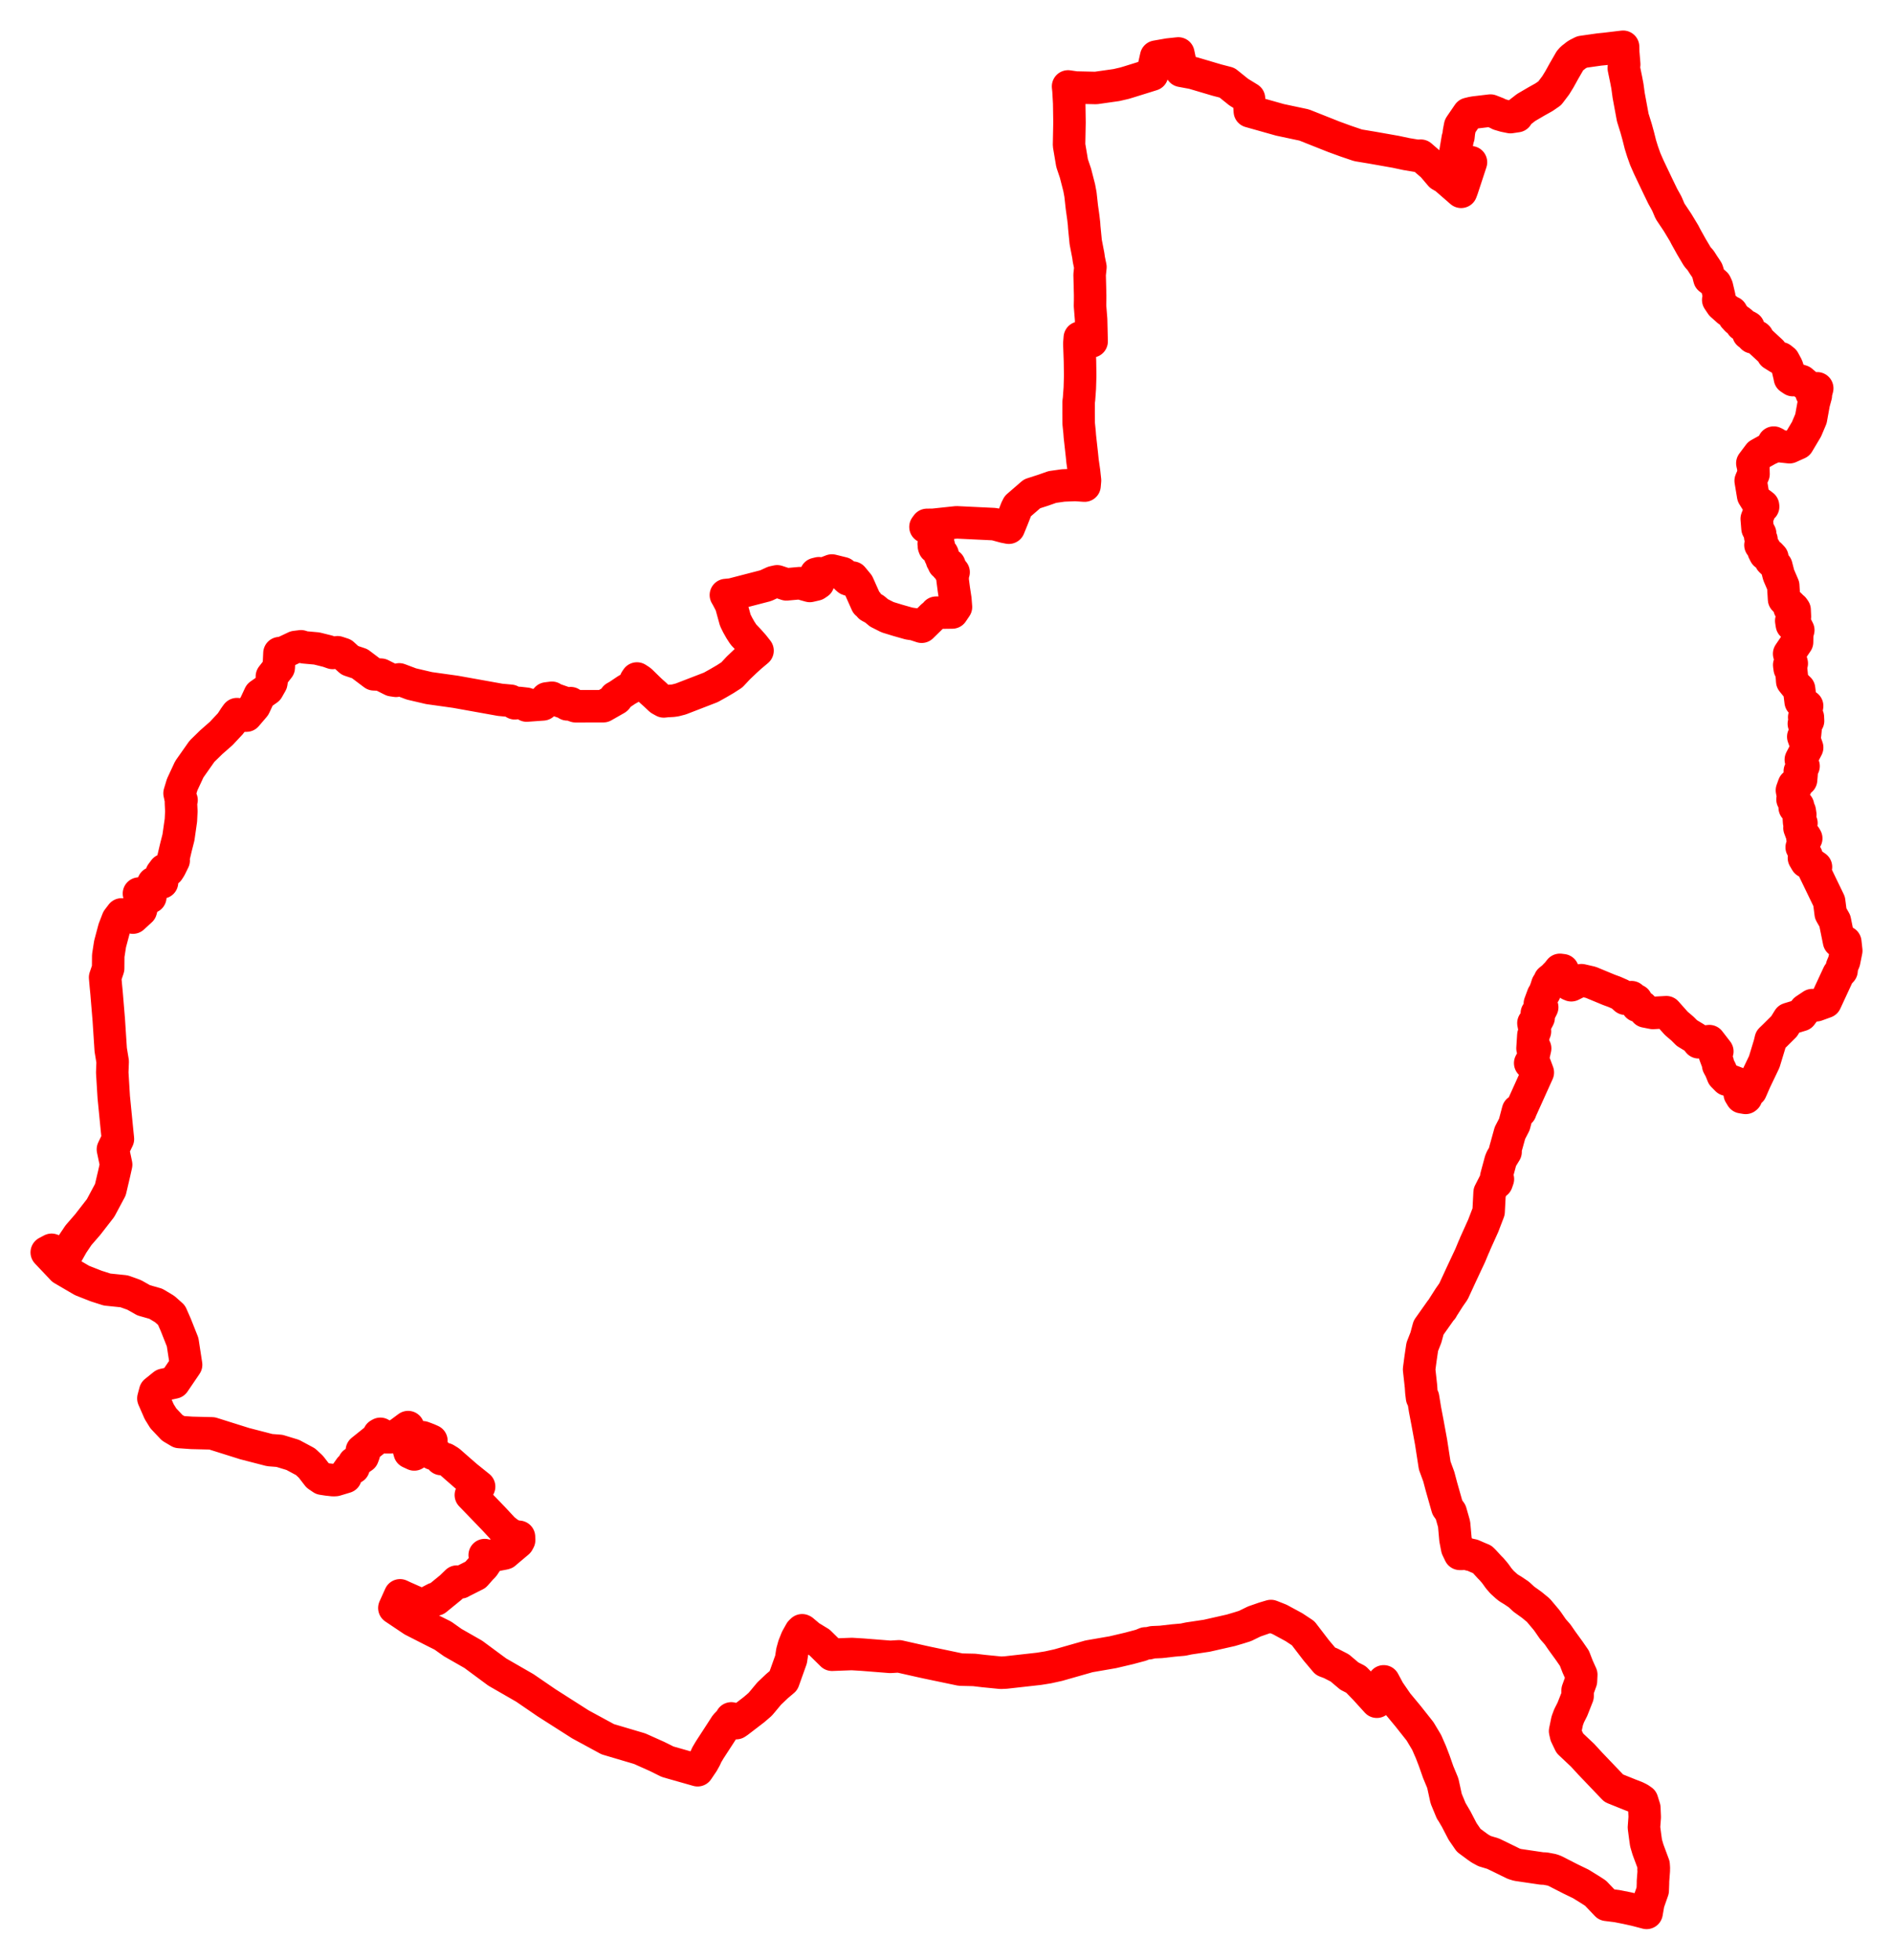 <svg width="202.485" height="209.575" xmlns="http://www.w3.org/2000/svg"><polygon points="5,133.935 6.693,135.724 8.777,136.943 10.292,137.538 11.454,137.91 13.273,138.098 14.346,138.482 15.365,139.059 16.667,139.429 17.621,140.001 18.346,140.649 18.8,141.683 19.534,143.534 19.906,145.956 19.406,146.692 18.618,147.851 17.507,148.094 16.601,148.824 16.407,149.552 17.027,150.969 17.473,151.689 18.425,152.696 19.18,153.145 20.511,153.238 22.679,153.292 26.178,154.392 28.85,155.082 29.896,155.163 31.315,155.595 32.681,156.327 33.259,156.869 33.995,157.821 34.465,158.14 35.031,158.227 35.658,158.295 35.892,158.282 36.68,158.044 36.964,157.958 37.034,157.591 37.45,157.003 37.825,156.965 37.869,156.445 38.802,155.803 38.929,155.462 38.705,155.123 40.64,153.57 40.537,153.424 40.685,153.341 41.237,153.713 41.809,153.71 42.589,153.409 43.086,153.043 43.653,152.622 43.487,154.152 43.821,155.319 44.309,155.546 45.222,153.709 45.768,153.915 46.144,154.08 46.064,154.852 46.041,155.016 46.301,155.474 46.772,155.561 47.144,155.964 47.19,156.037 47.646,156.041 48.064,156.297 49.037,157.152 49.906,157.909 51.248,158.987 50.365,159.887 52.796,162.406 53.86,163.551 54.453,164.01 54.657,164.162 55.285,164.337 55.514,164.353 55.527,164.717 55.411,164.928 54.055,166.069 54.009,166.116 53.914,166.145 53.114,166.297 52.045,166.448 51.846,166.309 51.895,166.469 52.204,166.737 52.131,166.867 51.714,167.49 51.427,167.78 50.87,168.415 49.385,169.164 49.282,169.227 48.871,169.145 48.216,169.778 46.644,171.059 46.53,170.968 45.294,171.621 44.875,171.544 43.212,170.81 42.793,170.614 42.183,171.968 44.158,173.292 46.641,174.557 47.369,174.918 48.434,175.672 50.625,176.923 53.19,178.818 56.144,180.518 58.451,182.098 62.087,184.416 65.007,186.001 68.428,187.015 70.309,187.858 71.407,188.406 74.62,189.319 75.188,188.479 75.446,188.011 75.598,187.672 75.919,187.132 76.82,185.746 77.629,184.494 78.118,183.985 78.222,183.775 78.376,183.929 78.747,184.279 78.961,184.134 79.99,183.346 80.652,182.838 81.312,182.27 81.572,181.962 82.277,181.117 83.126,180.311 83.807,179.734 84.615,177.472 84.739,176.649 84.922,175.994 85.222,175.24 85.631,174.513 85.801,174.35 85.86,174.38 86.612,175.015 87.657,175.65 88.996,176.967 91.119,176.888 92.282,176.959 95.227,177.192 96.161,177.136 98.544,177.672 99.144,177.804 102.75,178.558 104.202,178.591 105.233,178.713 107.058,178.893 107.575,178.869 111.136,178.471 112.11,178.314 113.19,178.076 116.481,177.138 119.036,176.696 120.751,176.293 122.039,175.95 122.526,175.75 122.857,175.739 123.293,175.633 124.186,175.594 125.511,175.442 126.553,175.35 127.152,175.224 129.081,174.935 131.66,174.351 132.558,174.085 133.174,173.891 134.162,173.408 135.221,173.041 135.949,172.825 136.88,173.192 138.411,174.021 139.391,174.669 140.785,176.489 141.781,177.67 142.331,177.876 143.303,178.376 144.335,179.248 145.044,179.609 145.996,180.587 147.273,181.992 147.504,181.673 147.776,180.988 148.009,179.812 148.559,180.84 149.463,182.153 150.616,183.541 151.896,185.159 152.603,186.342 153.061,187.389 153.417,188.316 153.835,189.511 154.328,190.698 154.689,192.353 155.239,193.684 155.313,193.782 155.752,194.529 156.45,195.87 157.098,196.812 157.978,197.463 158.32,197.703 158.8,197.966 159.71,198.24 160.363,198.554 161.912,199.314 162.311,199.439 164.924,199.824 165.284,199.837 166.031,199.978 166.337,200.097 167.985,200.94 169.089,201.474 170.059,202.073 170.667,202.465 171.855,203.712 172.96,203.85 174.006,204.057 175.076,204.298 176.129,204.575 176.315,203.514 176.783,202.179 176.812,201.397 176.811,201.202 176.9,200.029 176.873,199.923 176.904,199.79 176.879,199.423 176.278,197.805 176.071,197.107 175.971,196.397 175.846,195.435 175.928,194.326 175.886,193.338 175.646,192.568 175.348,192.362 175,192.19 174.326,191.929 172.618,191.242 170.123,188.632 169.273,187.708 167.92,186.433 167.516,185.592 167.411,185.135 167.638,184.034 167.842,183.487 168.19,182.801 168.748,181.385 168.749,180.775 169.108,179.78 169.141,179.099 168.753,178.237 168.406,177.343 167.858,176.549 167.056,175.444 166.616,174.805 166.11,174.229 165.565,173.439 165.403,173.225 164.547,172.207 163.837,171.624 163.006,171.029 162.458,170.522 161.859,170.118 161.369,169.821 161.134,169.632 160.658,169.199 160.305,168.787 159.984,168.34 159.826,168.14 159.515,167.782 159.36,167.63 158.745,166.961 158.555,166.771 157.968,166.525 157.517,166.327 157.201,166.26 156.878,166.171 156.795,166.162 156.567,166.163 156.29,166.183 156.154,166.178 155.87,165.583 155.684,164.629 155.538,162.995 155.171,161.711 154.817,161.218 154.175,158.955 153.899,157.916 153.464,156.732 153.075,154.219 152.691,152.127 152.43,150.762 152.218,149.459 152.109,149.472 152.034,148.858 151.997,148.279 151.795,146.445 151.94,145.348 152.132,144.04 152.525,143.036 152.808,141.984 154.125,140.124 154.249,139.993 154.298,139.889 155.017,138.762 155.474,138.106 156.344,136.221 157.259,134.271 157.581,133.499 157.608,133.422 157.741,133.147 157.784,133.017 158.654,131.088 159.229,129.588 159.336,127.534 159.913,126.406 160.092,126.472 160.223,126.096 160.019,126.023 160.061,125.805 160.511,124.138 160.621,123.88 161.045,123.189 160.988,123.05 161.309,121.892 161.51,121.167 161.981,120.257 162.374,118.775 162.635,118.848 162.687,118.696 164.493,114.695 164.203,113.917 163.677,113.695 163.978,113.145 164.207,112.123 163.925,112.12 164.017,110.71 164.188,110.303 164.023,109.421 164.34,109.317 164.282,109.056 164.485,109.03 164.581,108.841 164.425,108.731 164.386,108.363 164.793,108.053 164.961,107.721 164.71,107.33 165.041,106.436 165.221,106.142 165.386,105.69 165.513,105.291 165.69,105.027 165.77,104.824 166.25,104.437 166.32,104.333 166.552,104.104 166.854,103.722 167.161,103.76 167.514,104.568 167.766,105.111 167.881,105.288 168.073,105.368 169.164,104.827 170.163,105.057 172.091,105.857 172.702,106.081 173.213,106.308 173.363,106.373 173.853,106.81 174.108,106.685 174.513,106.64 174.833,107.093 175.026,106.985 175.095,107.152 175.141,107.572 175.651,107.684 175.991,108.171 176.798,108.331 178.241,108.25 179.304,109.443 179.971,110.013 180.436,110.481 181.322,111.015 181.695,111.468 182.843,111.344 183.694,112.444 183.432,112.817 183.748,113.661 183.79,113.944 184.039,114.409 184.284,115.021 184.724,115.467 184.969,115.518 185.802,115.838 186.295,116.601 186.089,116.997 186.297,117.339 186.723,117.412 186.782,117.362 186.631,117.155 187.284,116.64 187.737,115.601 188.717,113.552 189.288,111.672 189.411,111.162 189.797,110.791 190.832,109.763 191.328,108.966 192.679,108.553 193.08,108.007 193.852,107.492 194.285,107.507 195.266,107.151 196.647,104.173 196.982,103.816 197.028,103.36 197.259,102.806 197.485,101.677 197.383,100.752 196.713,100.679 196.266,98.479 195.822,97.701 195.654,96.397 194.018,93.011 194.246,92.715 193.693,92.332 193.564,92.253 193.204,92.174 192.958,91.753 193.233,91.512 192.719,90.612 193.204,89.659 193.1,89.478 192.808,89.684 192.767,89.313 192.482,88.545 192.624,88.383 192.692,88.03 192.443,87.942 192.417,87.589 192.569,87.112 192.508,86.729 192.367,86.747 191.97,86.372 192.326,86.176 191.738,85.494 191.843,85.425 191.675,84.518 191.876,83.956 192.007,84.165 192.103,84.129 192.211,83.627 192.652,83.405 192.707,82.776 192.516,82.48 192.918,81.934 192.625,81.245 193.303,79.944 192.888,78.79 193.078,78.547 193.15,77.78 192.949,77.401 193.399,77.093 193.378,76.683 192.987,76.707 193.192,76.116 193.3,75.498 192.912,75.349 192.608,75.039 192.438,73.67 192.089,73.332 191.703,72.853 191.682,72.515 191.581,71.53 191.438,71.515 191.382,71.122 191.441,71.035 191.525,70.993 191.656,70.951 191.376,69.915 192.223,68.668 192.238,67.823 192.354,67.387 192.083,66.849 191.667,66.811 191.601,66.387 191.994,65.952 191.962,65.228 191.827,65.034 191.546,65.232 191.414,65.032 191.547,64.774 190.833,64.091 190.743,62.627 190.256,61.494 190.006,60.529 189.398,59.945 189.584,59.619 189.328,59.346 188.806,59.261 188.638,58.926 188.759,58.661 188.306,58.292 188.419,57.701 188.281,57.4 188.278,57.065 187.994,56.518 187.91,55.486 188.353,54.345 188.593,54.184 188.581,54.078 188.125,53.736 187.877,53.573 187.527,53.01 187.262,51.413 187.566,50.702 187.548,50.005 187.439,49.547 188.157,48.589 189.115,48.057 189.942,47.683 189.745,47.501 189.729,47.333 189.899,47.418 190.124,47.613 190.252,47.703 191.416,47.829 192.334,47.415 193.234,45.904 193.71,44.776 194.011,43.113 194.232,42.295 194.09,42.036 194.286,41.886 194.38,41.528 193.837,42.121 193.773,42.076 193.771,41.876 193.53,41.454 192.71,40.756 192.365,40.646 191.776,40.651 191.457,40.439 191.423,40.254 191.237,39.463 191.147,39.191 190.803,38.553 190.497,38.313 190.257,38.277 189.626,37.883 189.466,37.591 188.177,36.397 188.122,36.319 187.924,36.229 188.004,36.064 187.944,36.006 187.625,35.969 187.46,36.077 187.296,35.905 187.158,35.734 187.015,35.681 187.004,35.497 187.063,35.265 186.987,35.208 187.028,34.993 186.875,34.906 186.637,34.906 186.285,34.744 186.24,34.464 186.048,34.315 185.785,34.214 185.642,34.062 185.597,33.94 185.504,33.911 185.218,33.401 184.838,33.218 184.143,32.596 183.79,32.072 183.898,31.707 183.653,30.666 183.508,30.349 183.098,29.984 182.848,29.794 182.684,29.153 182.611,28.934 182.411,28.622 182.231,28.36 181.906,27.849 181.566,27.466 180.925,26.387 180.338,25.333 180.138,24.944 179.438,23.786 178.641,22.594 178.289,21.77 177.856,20.989 177.307,19.858 176.366,17.882 175.987,17.019 175.693,16.19 175.464,15.452 175.233,14.534 175.004,13.707 174.648,12.566 174.21,10.198 174.077,9.222 173.947,8.537 173.688,7.281 173.734,6.885 173.627,5.593 173.614,5 171.702,5.229 171.059,5.293 169.232,5.553 168.752,5.795 168.581,5.906 168.407,6.049 168.148,6.245 167.941,6.476 167.292,7.6 166.803,8.483 166.406,9.129 165.766,9.974 165.155,10.395 164.34,10.851 163.244,11.492 162.247,12.266 162.273,12.42 161.568,12.525 160.937,12.397 160.351,12.225 160.185,12.122 159.426,11.826 157.73,12.029 157.448,12.078 157.065,12.172 156.21,13.422 156.18,13.474 156.056,14.124 156,14.639 155.931,14.79 155.54,17.109 157.343,17.352 156.414,20.176 156.289,20.514 154.579,19.027 154.087,18.742 153.231,17.737 151.979,16.651 151.56,16.666 150.435,16.478 149.292,16.235 146.753,15.787 145.262,15.539 143.933,15.088 142.684,14.632 139.496,13.367 136.918,12.819 133.688,11.909 133.599,10.525 132.507,9.856 131.251,8.846 130.172,8.566 127.605,7.806 126.353,7.574 126.245,6.678 126.041,5.716 124.97,5.83 123.668,6.058 123.234,7.982 120.734,8.761 120.287,8.895 119.417,9.097 117.223,9.409 115.056,9.361 114.246,9.243 114.291,9.683 114.367,11.018 114.398,13.088 114.351,15.518 114.676,17.445 115.039,18.524 115.437,20.07 115.572,20.794 115.722,22.155 115.875,23.247 115.953,23.92 115.977,24.291 116.133,25.886 116.41,27.321 116.47,27.751 116.637,28.561 116.551,29.382 116.607,31.569 116.605,32.102 116.593,32.705 116.71,34.168 116.766,36.51 116.324,36.551 115.501,36.116 115.451,36.749 115.517,38.594 115.542,40.173 115.502,41.512 115.419,42.663 115.376,42.985 115.371,44.153 115.382,45.312 115.476,46.23 115.507,46.666 115.733,48.704 115.793,49.31 115.955,50.434 116.058,51.379 116.01,51.934 115.021,51.867 113.728,51.917 112.565,52.082 111.587,52.426 110.397,52.809 108.862,54.135 108.71,54.439 108.306,55.47 107.912,56.434 107.438,56.342 106.49,56.086 106.308,56.052 102.319,55.861 99.837,56.124 99.155,56.133 98.993,56.354 99.218,56.487 99.349,56.293 99.407,56.355 99.423,56.507 99.591,56.703 99.748,56.819 99.769,56.933 99.919,56.902 100,57.114 99.955,57.209 100.16,57.576 100,57.531 100.052,57.742 100.204,57.723 100.331,57.832 100.209,57.952 100.028,57.985 99.875,58.151 100.033,58.332 99.897,58.418 99.942,58.548 100.082,58.549 100.306,58.263 100.415,58.319 100.364,58.508 100.426,58.575 100.498,58.816 100.591,58.944 100.644,59.172 100.802,59.217 100.834,59.286 100.678,59.46 100.561,59.443 100.731,59.716 100.756,59.925 100.913,60.059 100.946,60.307 101.165,60.446 101.246,60.618 101.362,60.411 101.553,60.401 101.607,60.545 101.559,60.737 101.678,60.88 101.562,61.015 101.646,61.164 101.923,61.104 102.003,61.196 101.938,61.279 101.891,61.974 102.027,63.015 102.192,64.103 102.255,64.918 101.859,65.503 100.13,65.525 100.16,65.61 99.991,65.705 99.694,65.933 99.556,66.078 98.586,67.026 97.796,66.767 97.234,66.683 96.071,66.354 94.936,66.007 94.021,65.544 93.533,65.133 93.034,64.867 92.761,64.444 92.701,64.533 91.784,62.479 91.2,61.772 90.885,61.763 90.846,61.859 90.92,61.861 90.917,62.03 90.716,61.967 90.553,61.825 90.419,61.686 90.332,61.458 90.145,61.299 88.983,61.013 88.035,61.378 87.597,61.304 87.281,61.382 87.235,61.579 87.552,62.209 87.524,62.343 87.266,62.517 86.62,62.666 85.556,62.367 84.119,62.496 83.131,62.17 82.712,62.264 81.908,62.634 78.271,63.577 77.644,63.637 77.723,63.767 77.85,64.001 78.188,64.648 78.651,66.334 78.902,66.841 79.208,67.381 79.53,67.873 80.08,68.45 80.591,69.025 81.03,69.584 80.272,70.221 79.761,70.686 78.976,71.433 78.282,72.176 77.581,72.628 76.82,73.072 76.035,73.51 72.82,74.752 72.255,74.899 71.952,74.942 71.333,74.977 70.998,75.012 70.612,74.797 70.062,74.279 69.696,73.953 69.445,73.718 68.538,72.833 68.384,72.723 68.132,72.562 67.993,72.77 68.01,73.103 68.146,73.064 67.62,73.455 67.023,73.79 66.119,74.398 65.794,74.581 65.993,74.639 65.96,74.701 65.914,74.741 64.535,75.526 61.56,75.529 61.307,75.436 61.044,75.199 60.683,75.329 60.526,75.204 59.2,74.745 59.035,74.624 58.474,74.696 58.456,74.807 58.46,74.873 58.07,75.331 56.332,75.455 56.286,75.261 55.54,75.177 55.307,75.174 55.072,75.216 54.618,74.946 53.503,74.842 48.718,73.984 45.892,73.588 44.014,73.149 42.702,72.656 42.362,72.81 41.937,72.746 40.751,72.152 39.99,72.115 38.478,70.976 37.422,70.622 36.675,69.943 36.107,69.757 35.583,69.83 35.05,69.643 33.877,69.351 32.524,69.23 32.196,69.119 31.588,69.195 30.33,69.788 29.892,69.851 29.886,69.961 29.817,71.401 29.083,72.343 29.102,72.508 29.021,73.039 28.636,73.714 27.785,74.31 27.214,75.531 26.357,76.533 25.881,76.534 25.346,76.373 25.306,76.419 25.084,76.733 24.688,77.345 23.668,78.436 22.595,79.378 21.602,80.348 20.248,82.273 19.486,83.91 19.206,84.837 19.258,85.065 19.349,85.533 19.419,85.566 19.353,85.85 19.397,86.761 19.351,87.718 19.088,89.562 18.819,90.618 18.544,91.785 18.578,92.024 18.208,92.774 18.011,93.084 17.725,93.312 17.574,93.037 17.275,93.438 17.331,94.37 16.407,94.426 16.178,94.889 15.63,95.46 14.863,95.562 16.077,95.947 14.944,96.31 15.296,96.502 15.069,97.352 14.218,98.133 13.004,97.792 12.593,98.331 12.204,99.337 11.773,100.959 11.58,102.204 11.568,103.571 11.244,104.532 11.322,105.417 11.393,106.143 11.637,109.087 11.843,112.264 12.051,113.533 12.006,114.696 12.168,117.336 12.528,120.982 12.613,121.812 12.078,122.921 12.423,124.553 12.214,125.493 11.805,127.234 10.761,129.188 9.376,130.97 8.4,132.095 7.753,133.056 7.083,134.241 7.05,134.213 5.518,133.661 5,133.935" stroke="red" stroke-width="3.475px" fill="none" stroke-linejoin="round" vector-effect="non-scaling-stroke"></polygon></svg>